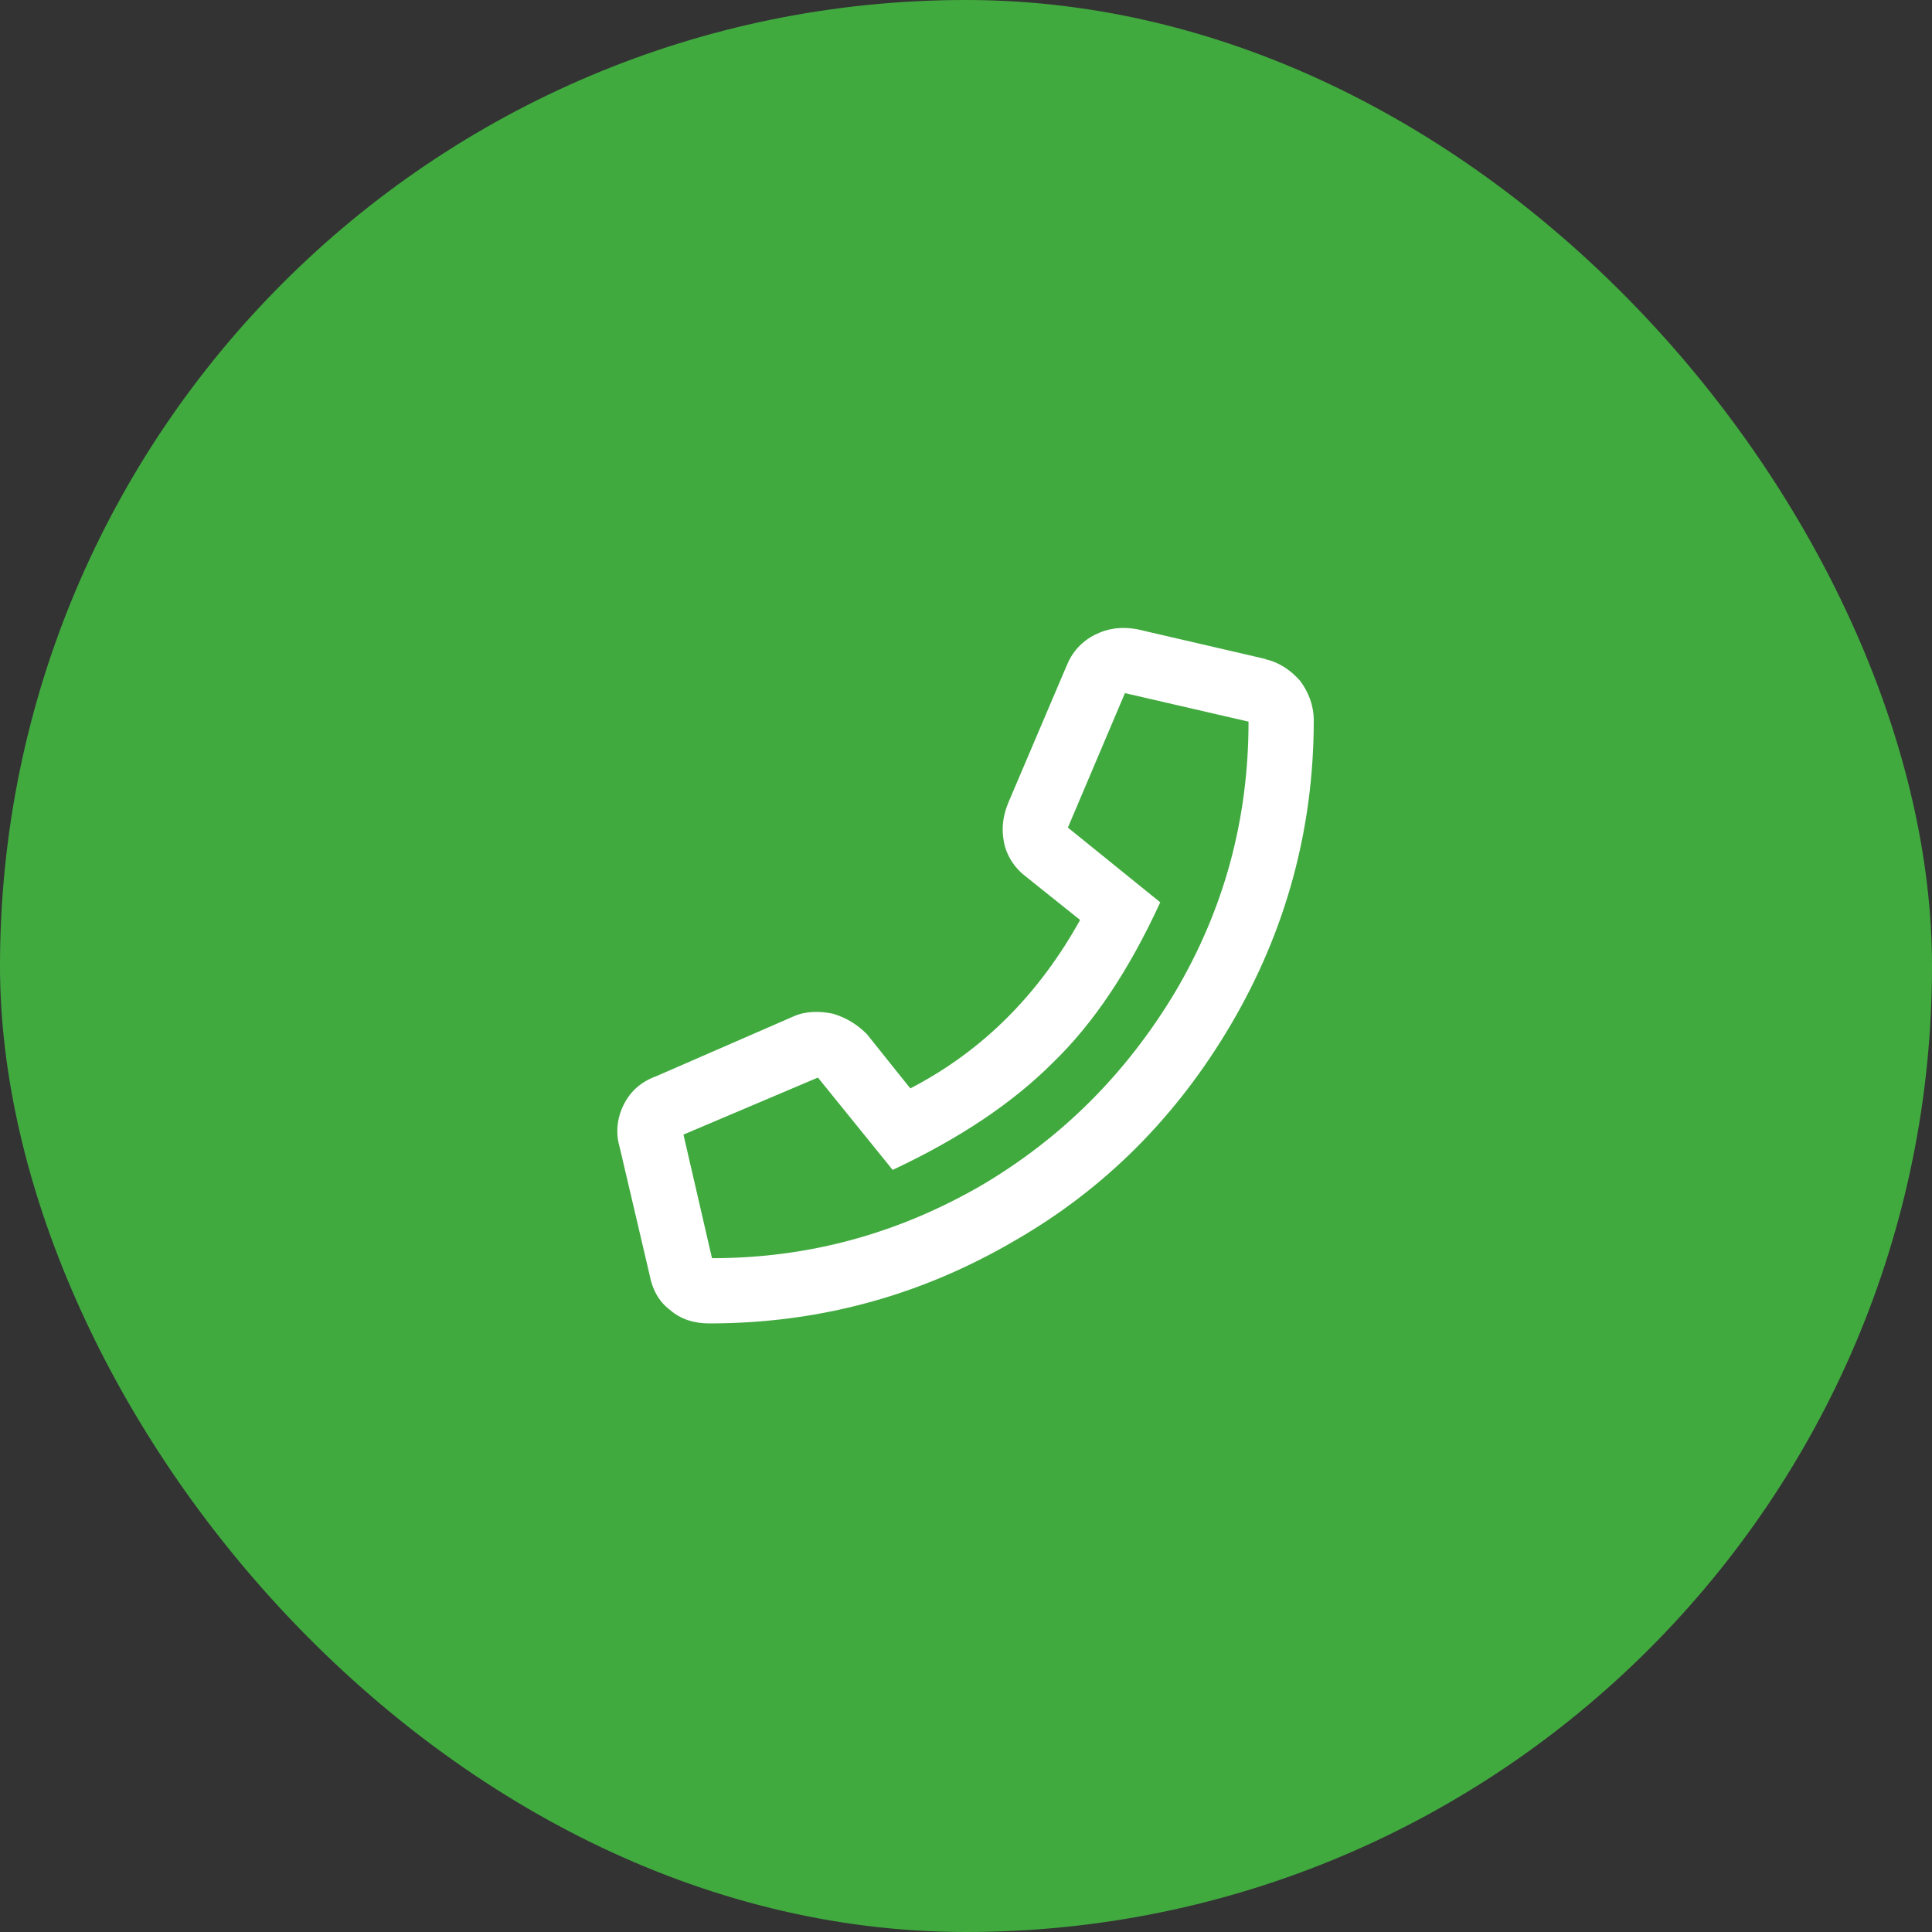 <svg width="50" height="50" viewBox="0 0 50 50" fill="none" xmlns="http://www.w3.org/2000/svg">
<rect x="0" y="0" width="50" height="50" fill="#333333" stroke="none"/>
<rect width="50" height="50" rx="25" fill="#41AA3F"/>
<path d="M32.77 17.059H32.734C33.086 17.129 33.402 17.34 33.648 17.621C33.859 17.902 34 18.254 34 18.641C34 21.488 33.262 24.125 31.855 26.516C30.449 28.906 28.586 30.77 26.266 32.105C23.805 33.547 21.168 34.25 18.355 34.25C17.969 34.25 17.617 34.145 17.336 33.898C17.055 33.688 16.879 33.371 16.809 32.984L16.035 29.68C15.93 29.328 15.965 28.941 16.141 28.59C16.316 28.238 16.598 27.992 16.984 27.852L20.535 26.305C20.852 26.164 21.203 26.164 21.555 26.234C21.906 26.34 22.188 26.516 22.434 26.762L23.559 28.168C25.457 27.184 26.898 25.707 27.953 23.809L26.547 22.684C26.266 22.473 26.055 22.156 25.984 21.805C25.914 21.453 25.949 21.137 26.09 20.785L27.602 17.234C27.742 16.883 27.988 16.602 28.34 16.426C28.691 16.25 29.043 16.215 29.43 16.285L32.77 17.059ZM18.426 32.562C20.922 32.562 23.242 31.93 25.422 30.664C27.496 29.434 29.148 27.781 30.414 25.672C31.68 23.527 32.312 21.207 32.312 18.676L29.113 17.938L27.637 21.418L30.027 23.352C29.219 25.109 28.305 26.48 27.25 27.5C26.195 28.555 24.824 29.469 23.102 30.277L21.168 27.887L17.688 29.363L18.426 32.562Z" fill="white"/>
</svg>
